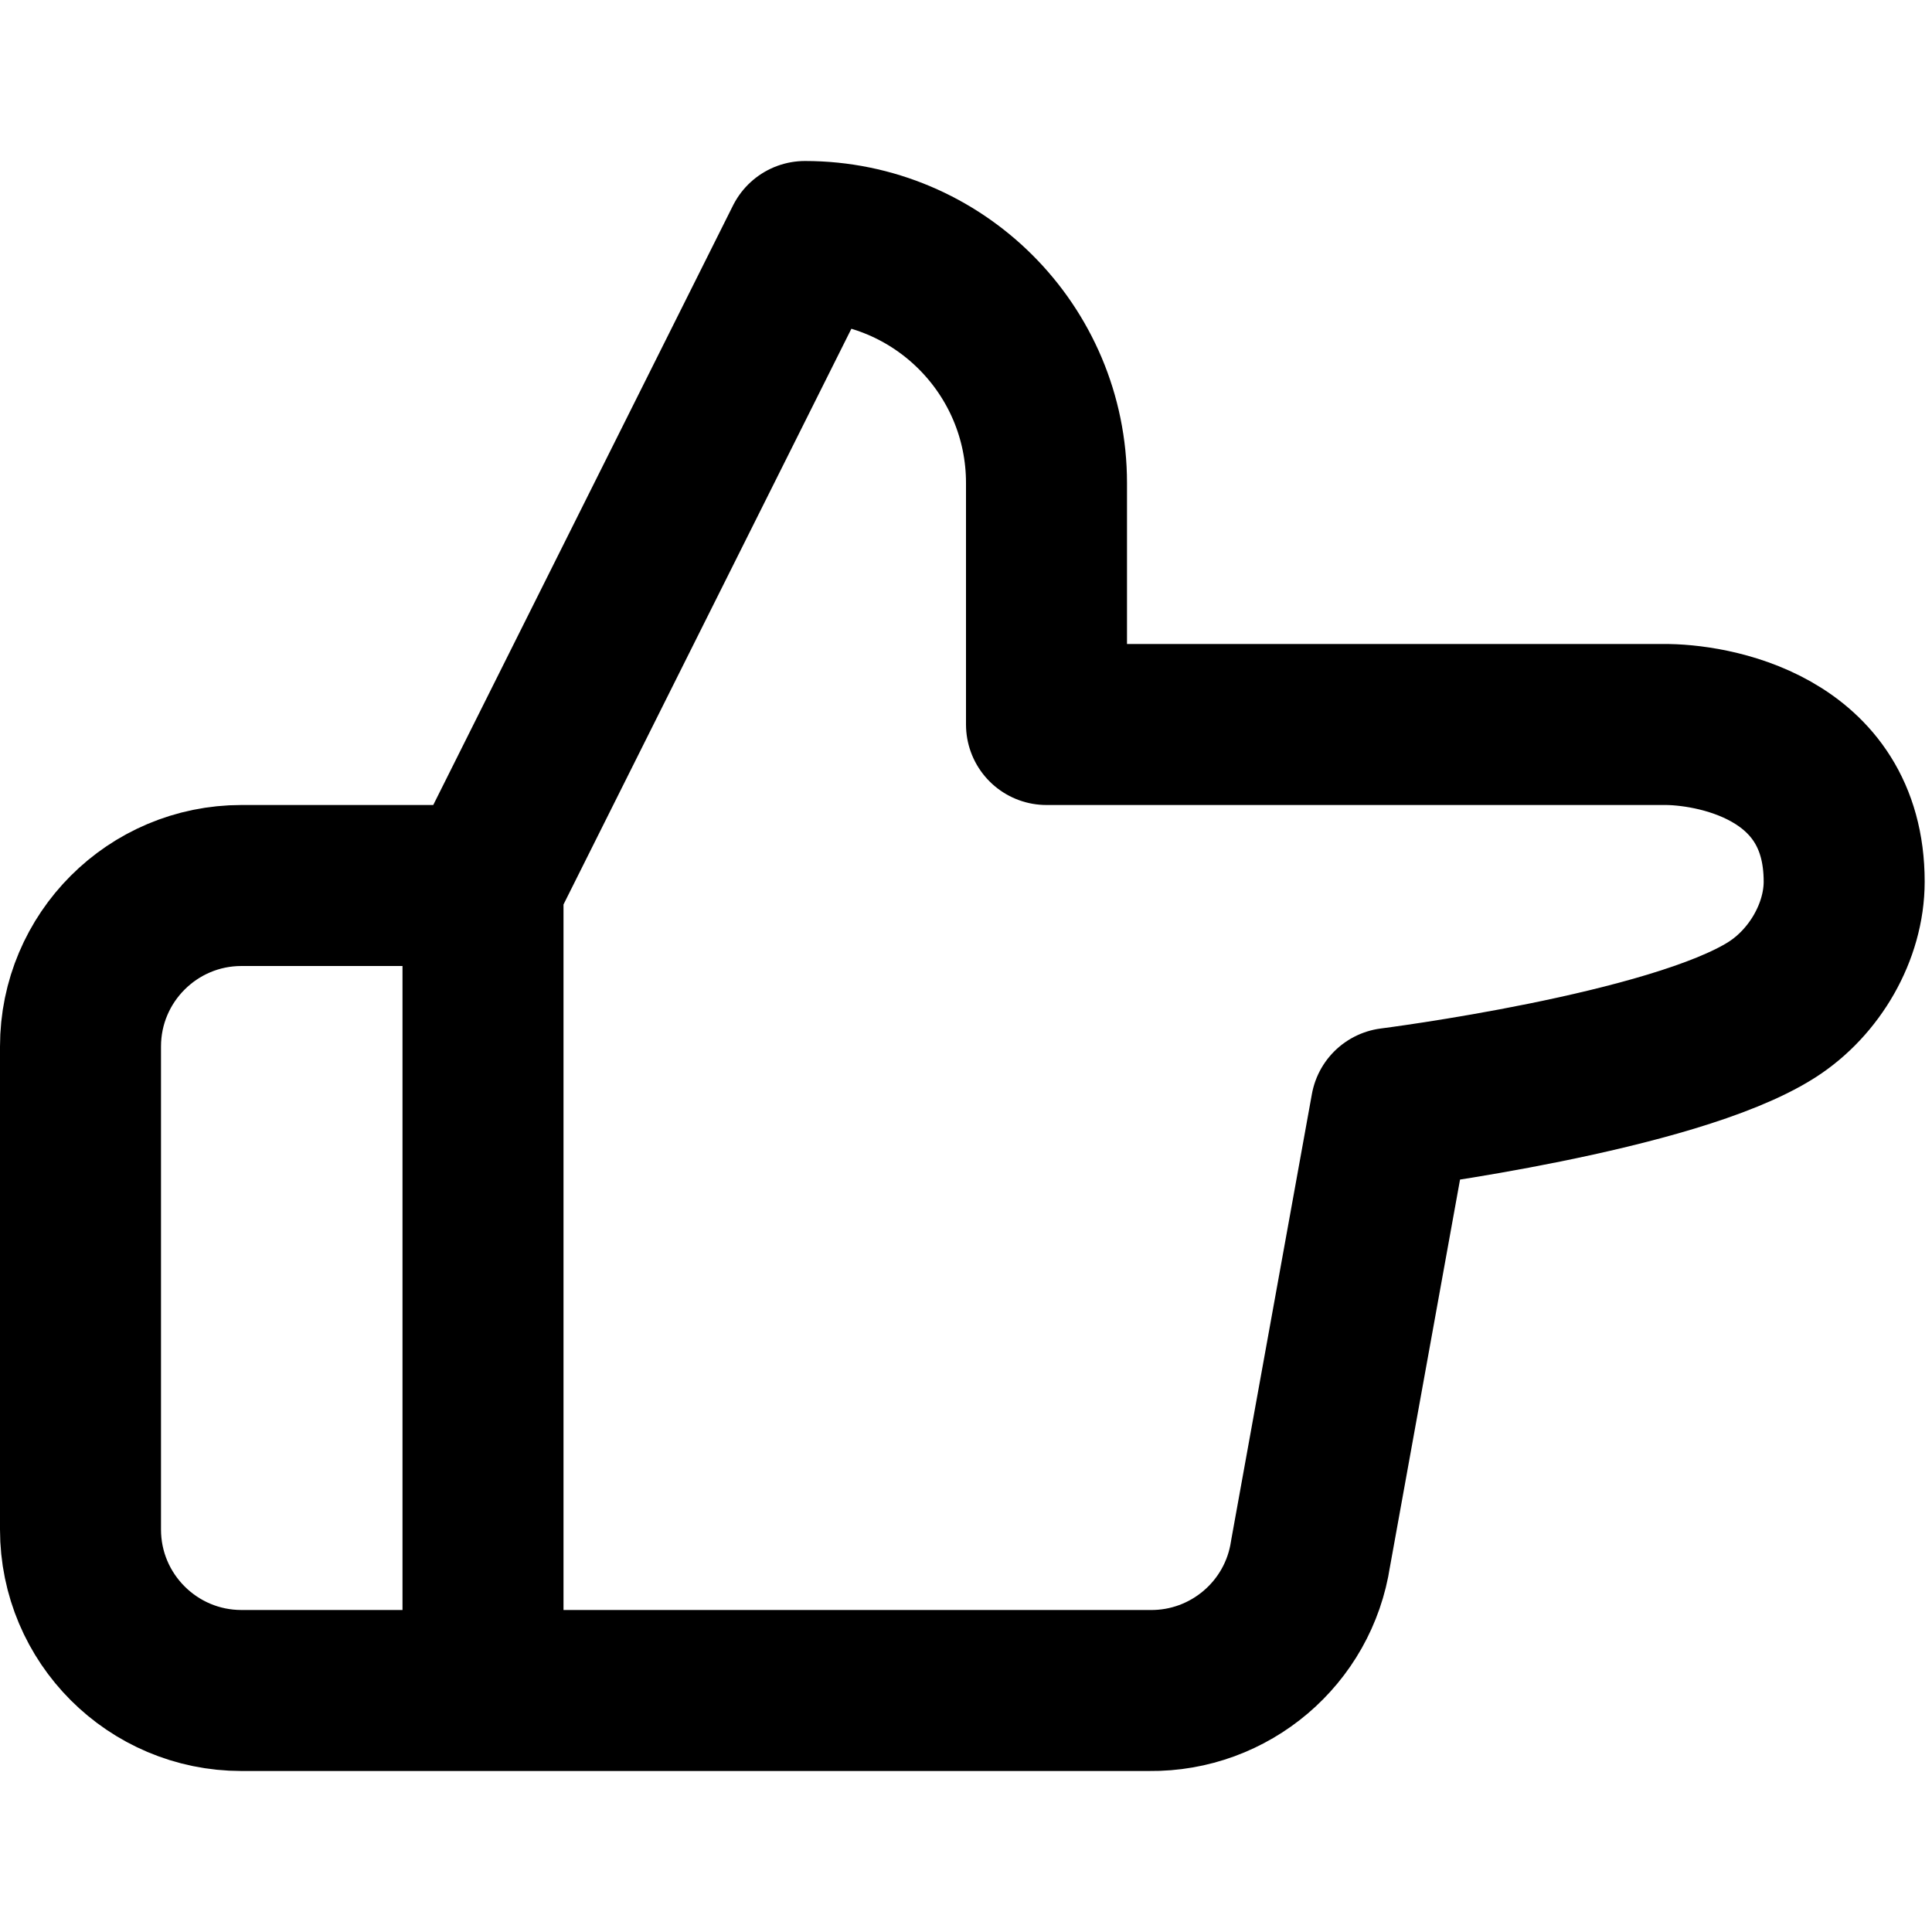 <?xml version="1.0" encoding="UTF-8"?>
<svg width="24px" height="24px" viewBox="0 0 24 24" version="1.1" xmlns="http://www.w3.org/2000/svg" xmlns:xlink="http://www.w3.org/1999/xlink">
    <!-- Generator: Sketch 48.2 (47327) - http://www.bohemiancoding.com/sketch -->
    <title>point</title>
    <desc>Created with Sketch.</desc>
    <defs></defs>
    <g id="Page-1" stroke="none" stroke-width="1" fill="none" fill-rule="evenodd" stroke-linecap="round" stroke-linejoin="round">
        <g id="point" stroke="#000000" stroke-width="2">
            <path d="M13,9 L13,6 C13,4.343 11.657,3 10,3 L6,11 L6,21 L14.28,21 C15.277,21.011 16.131,20.286 16.28,19.3 L17.281,13.768 C17.281,13.768 20.788,13.324 22.011,12.543 C22.544,12.203 22.909,11.571 22.909,10.952 C22.909,9.259 21.247,8.993 20.66,9 L13,9 Z M6,21 L3,21 C1.896,21 1,20.104 1,19 L1,13 C1,11.896 1.896,11 3,11 L6,11 L6,21 Z" id="Stroke-1"></path>
        </g>
    </g>
</svg>